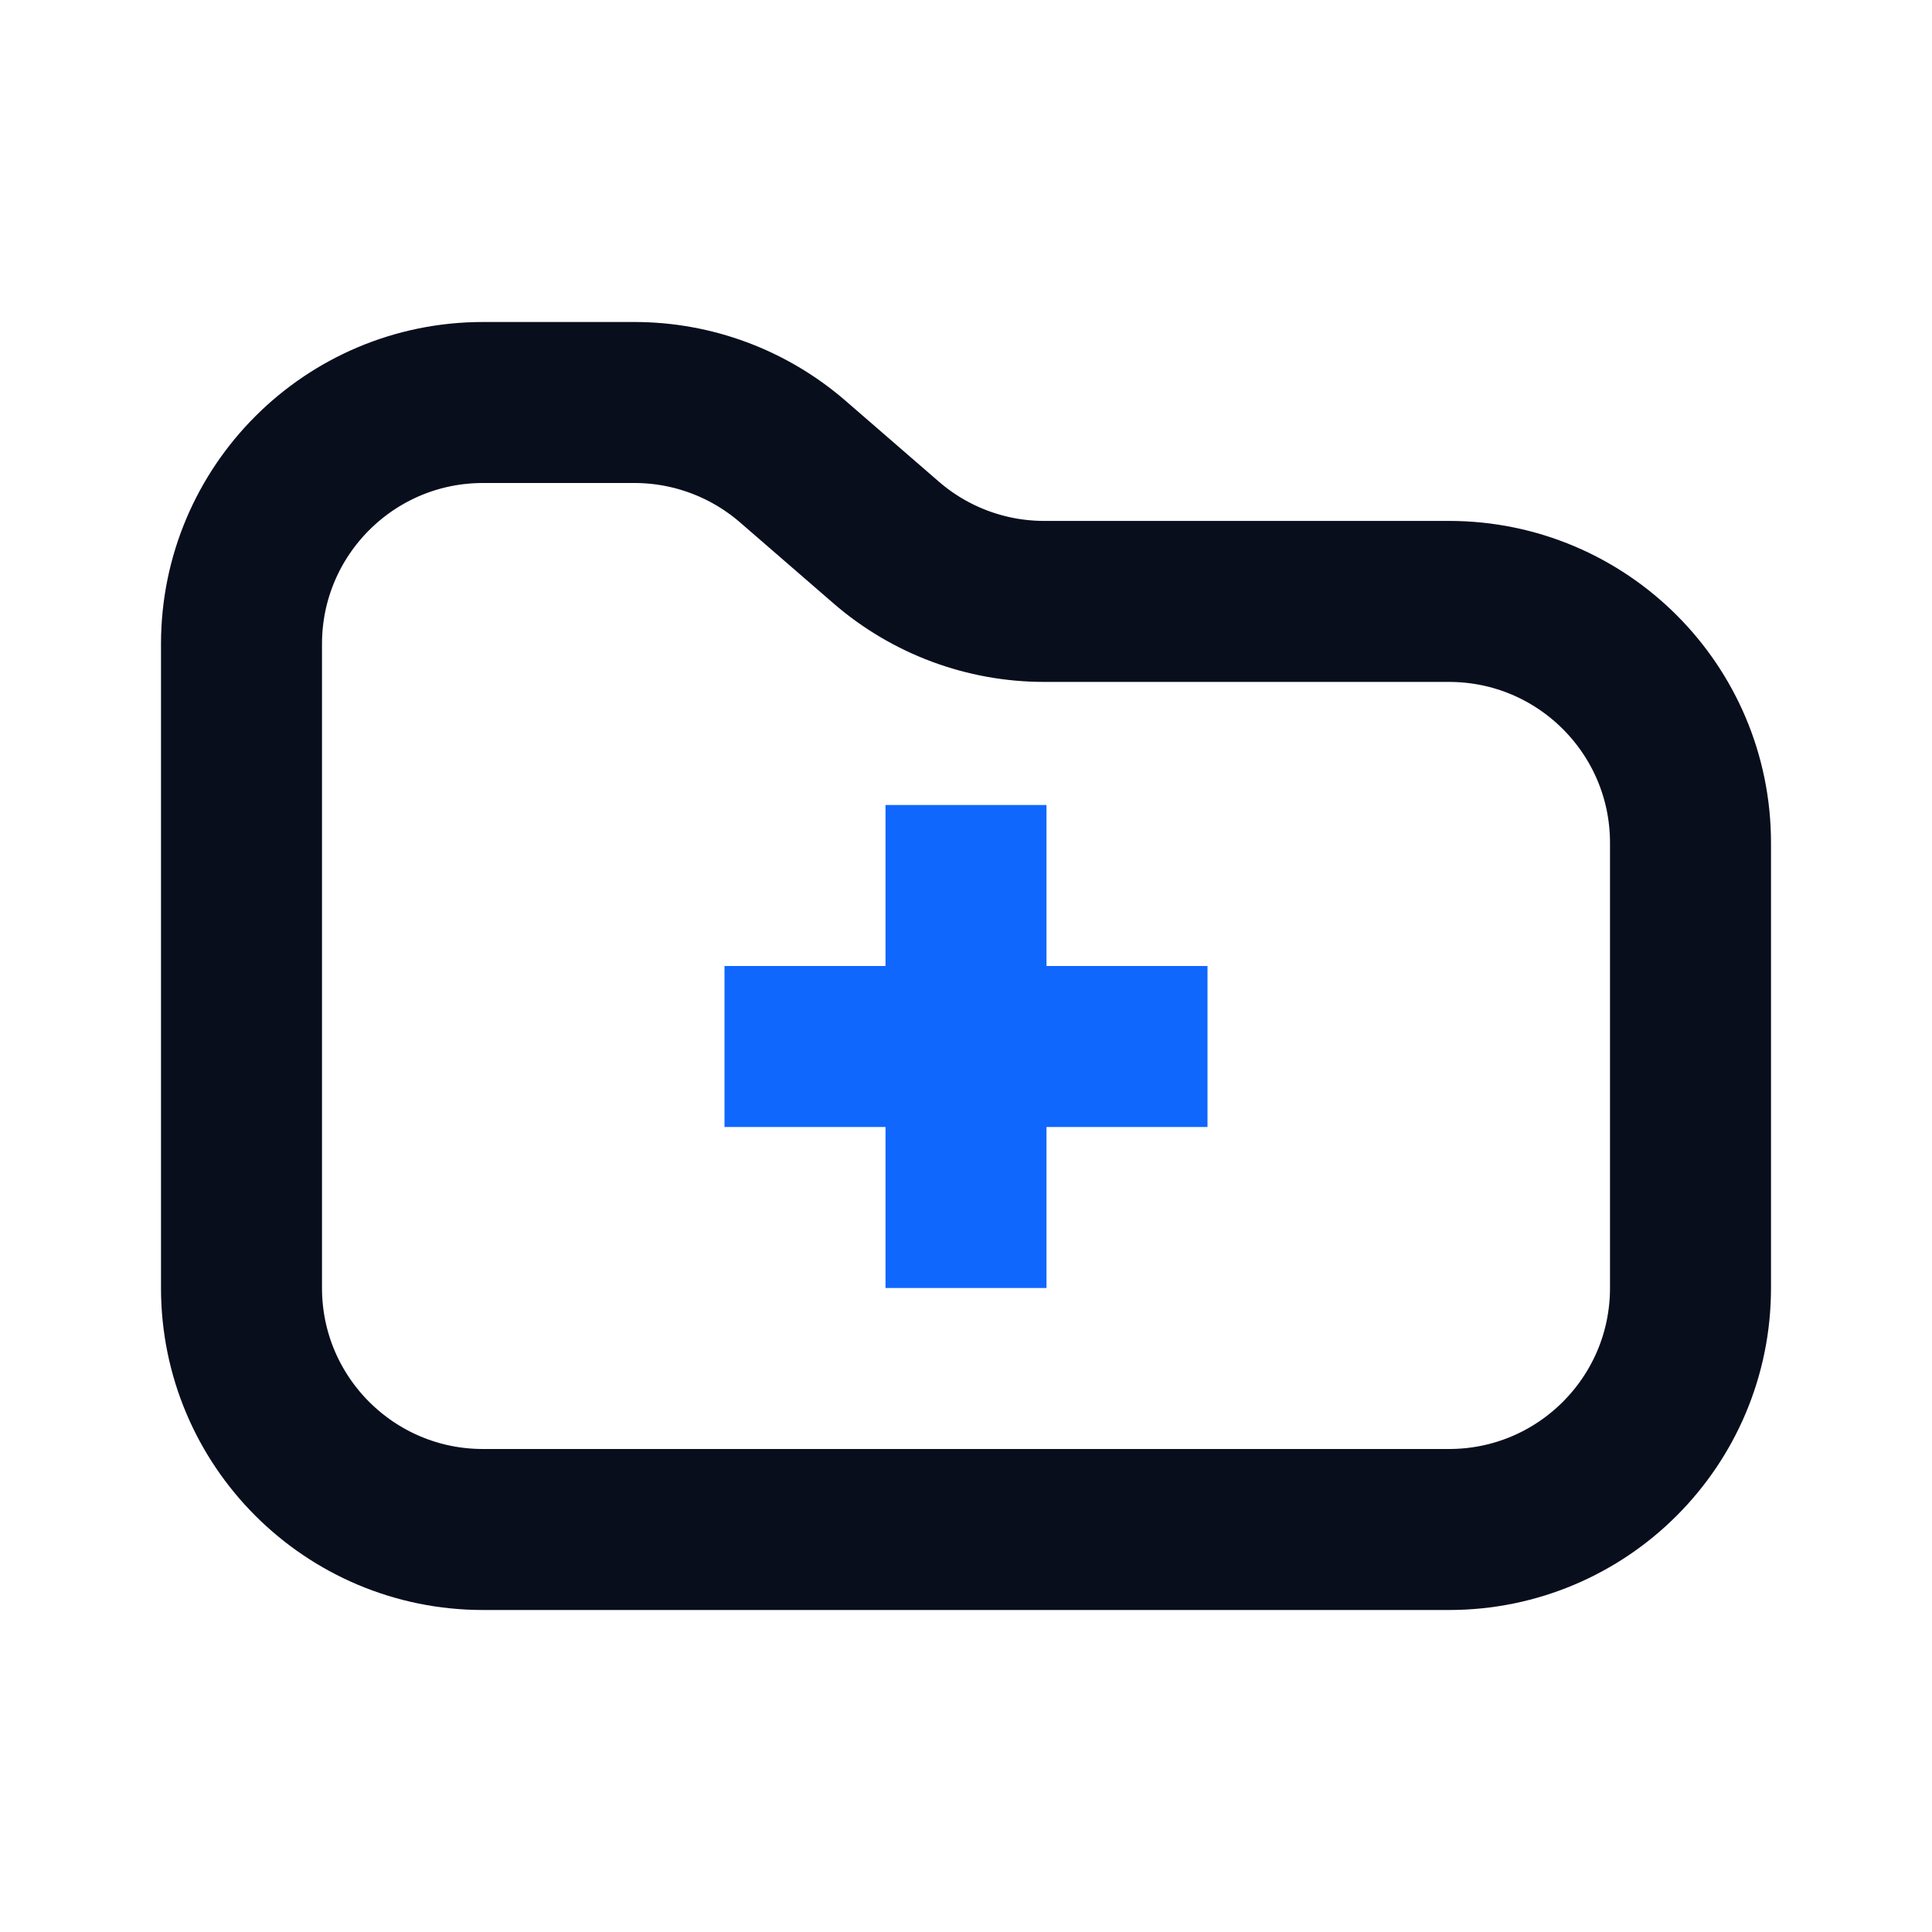 <svg width="24" height="24" viewBox="0 0 24 24" fill="none" xmlns="http://www.w3.org/2000/svg">
<path d="M6 19H18C19.657 19 21 17.657 21 16V10.47C21 8.814 19.657 7.471 18 7.471H12.971C12.25 7.471 11.552 7.211 11.007 6.738L9.846 5.732C9.3 5.26 8.603 5 7.881 5H6C4.343 5 3 6.343 3 8V16C3 17.657 4.343 19 6 19Z" stroke="#090E1D" stroke-width="2"/>
<path d="M12 10L12 16" stroke="#0F67FE" stroke-width="2"/>
<path d="M15 13L9 13" stroke="#0F67FE" stroke-width="2"/>
</svg>
